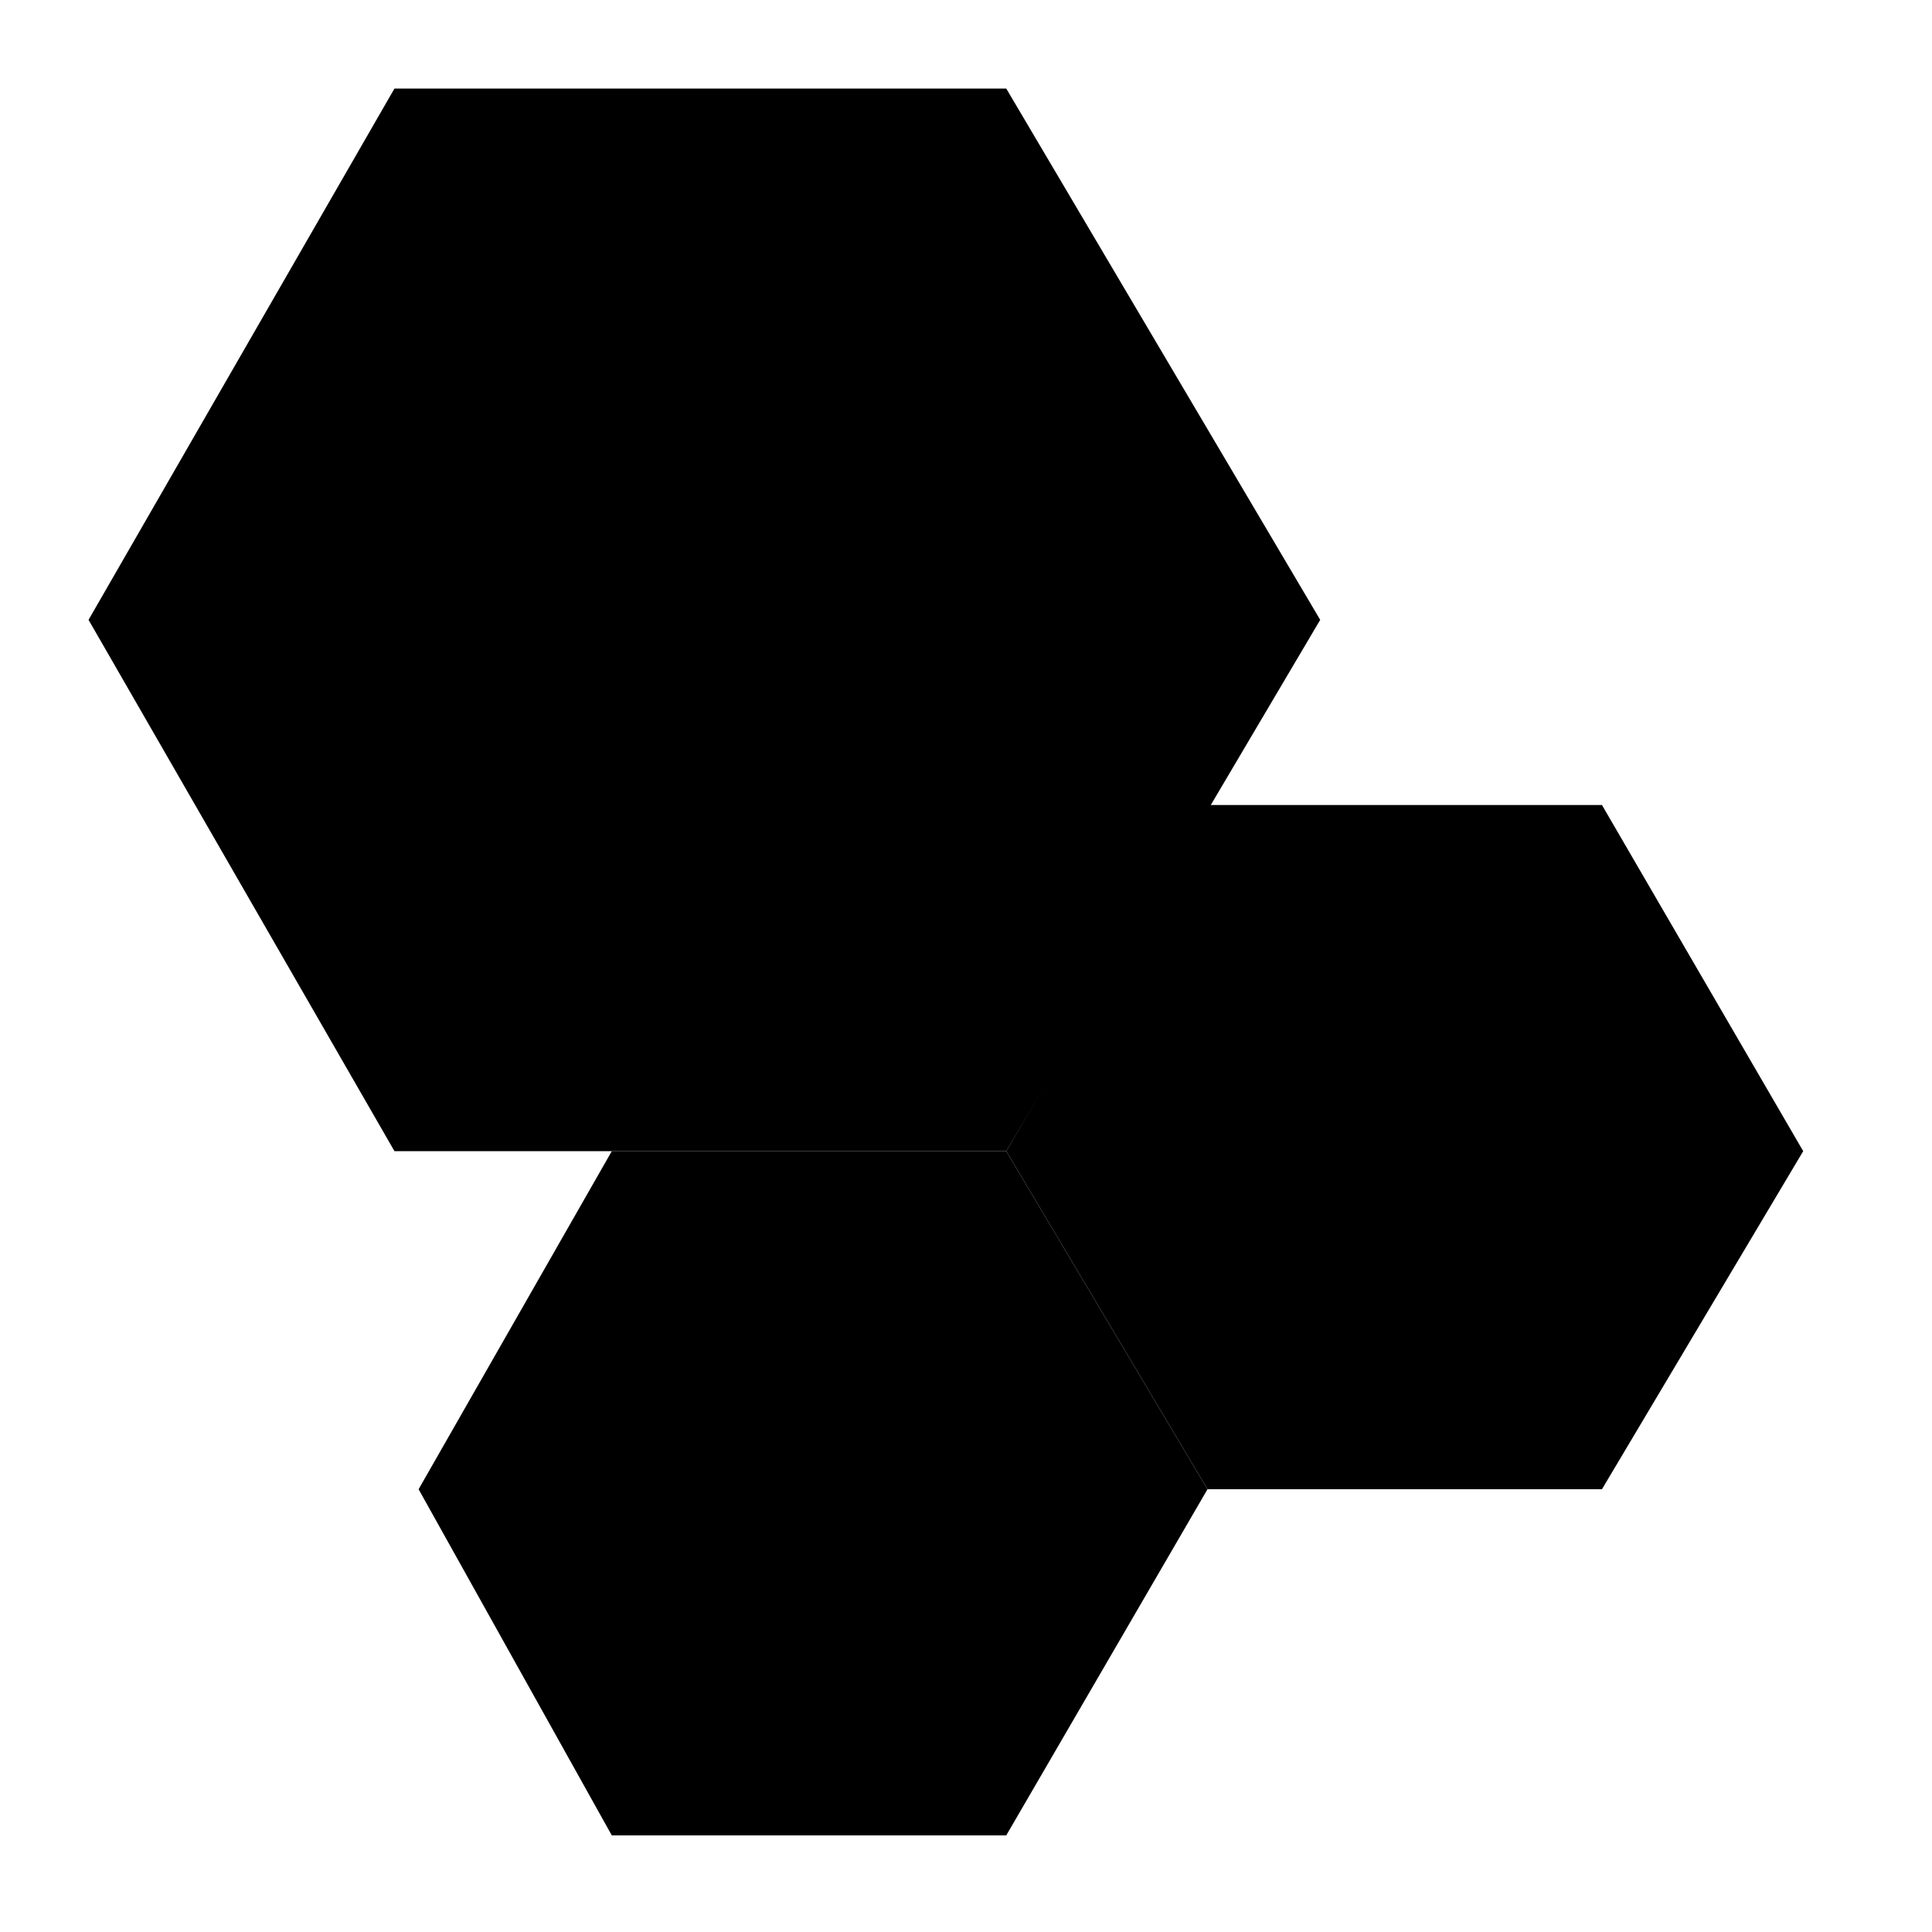 <?xml version="1.0" encoding="utf-8"?>
<svg version="1.1" xmlns="http://www.w3.org/2000/svg" width="24px" height="24px" viewBox="0 0 24 24" xml:space="preserve">
    <polygon class="stroke-foreground fill-none" points="19.9,10 15,10 12.5,14.3 15,18.5 19.9,18.5 22.4,14.3"/>
    <polygon class="stroke-foreground fill-none" points="12.5,14.3 7.6,14.3 5.2,18.5 7.6,22.8 12.5,22.8 15,18.5"/>
    <polygon class="stroke-background fill-none" points="12.5,1.1 4.9,1.1 1.1,7.7 4.9,14.3 12.5,14.3 16.4,7.7 "/>
</svg>
